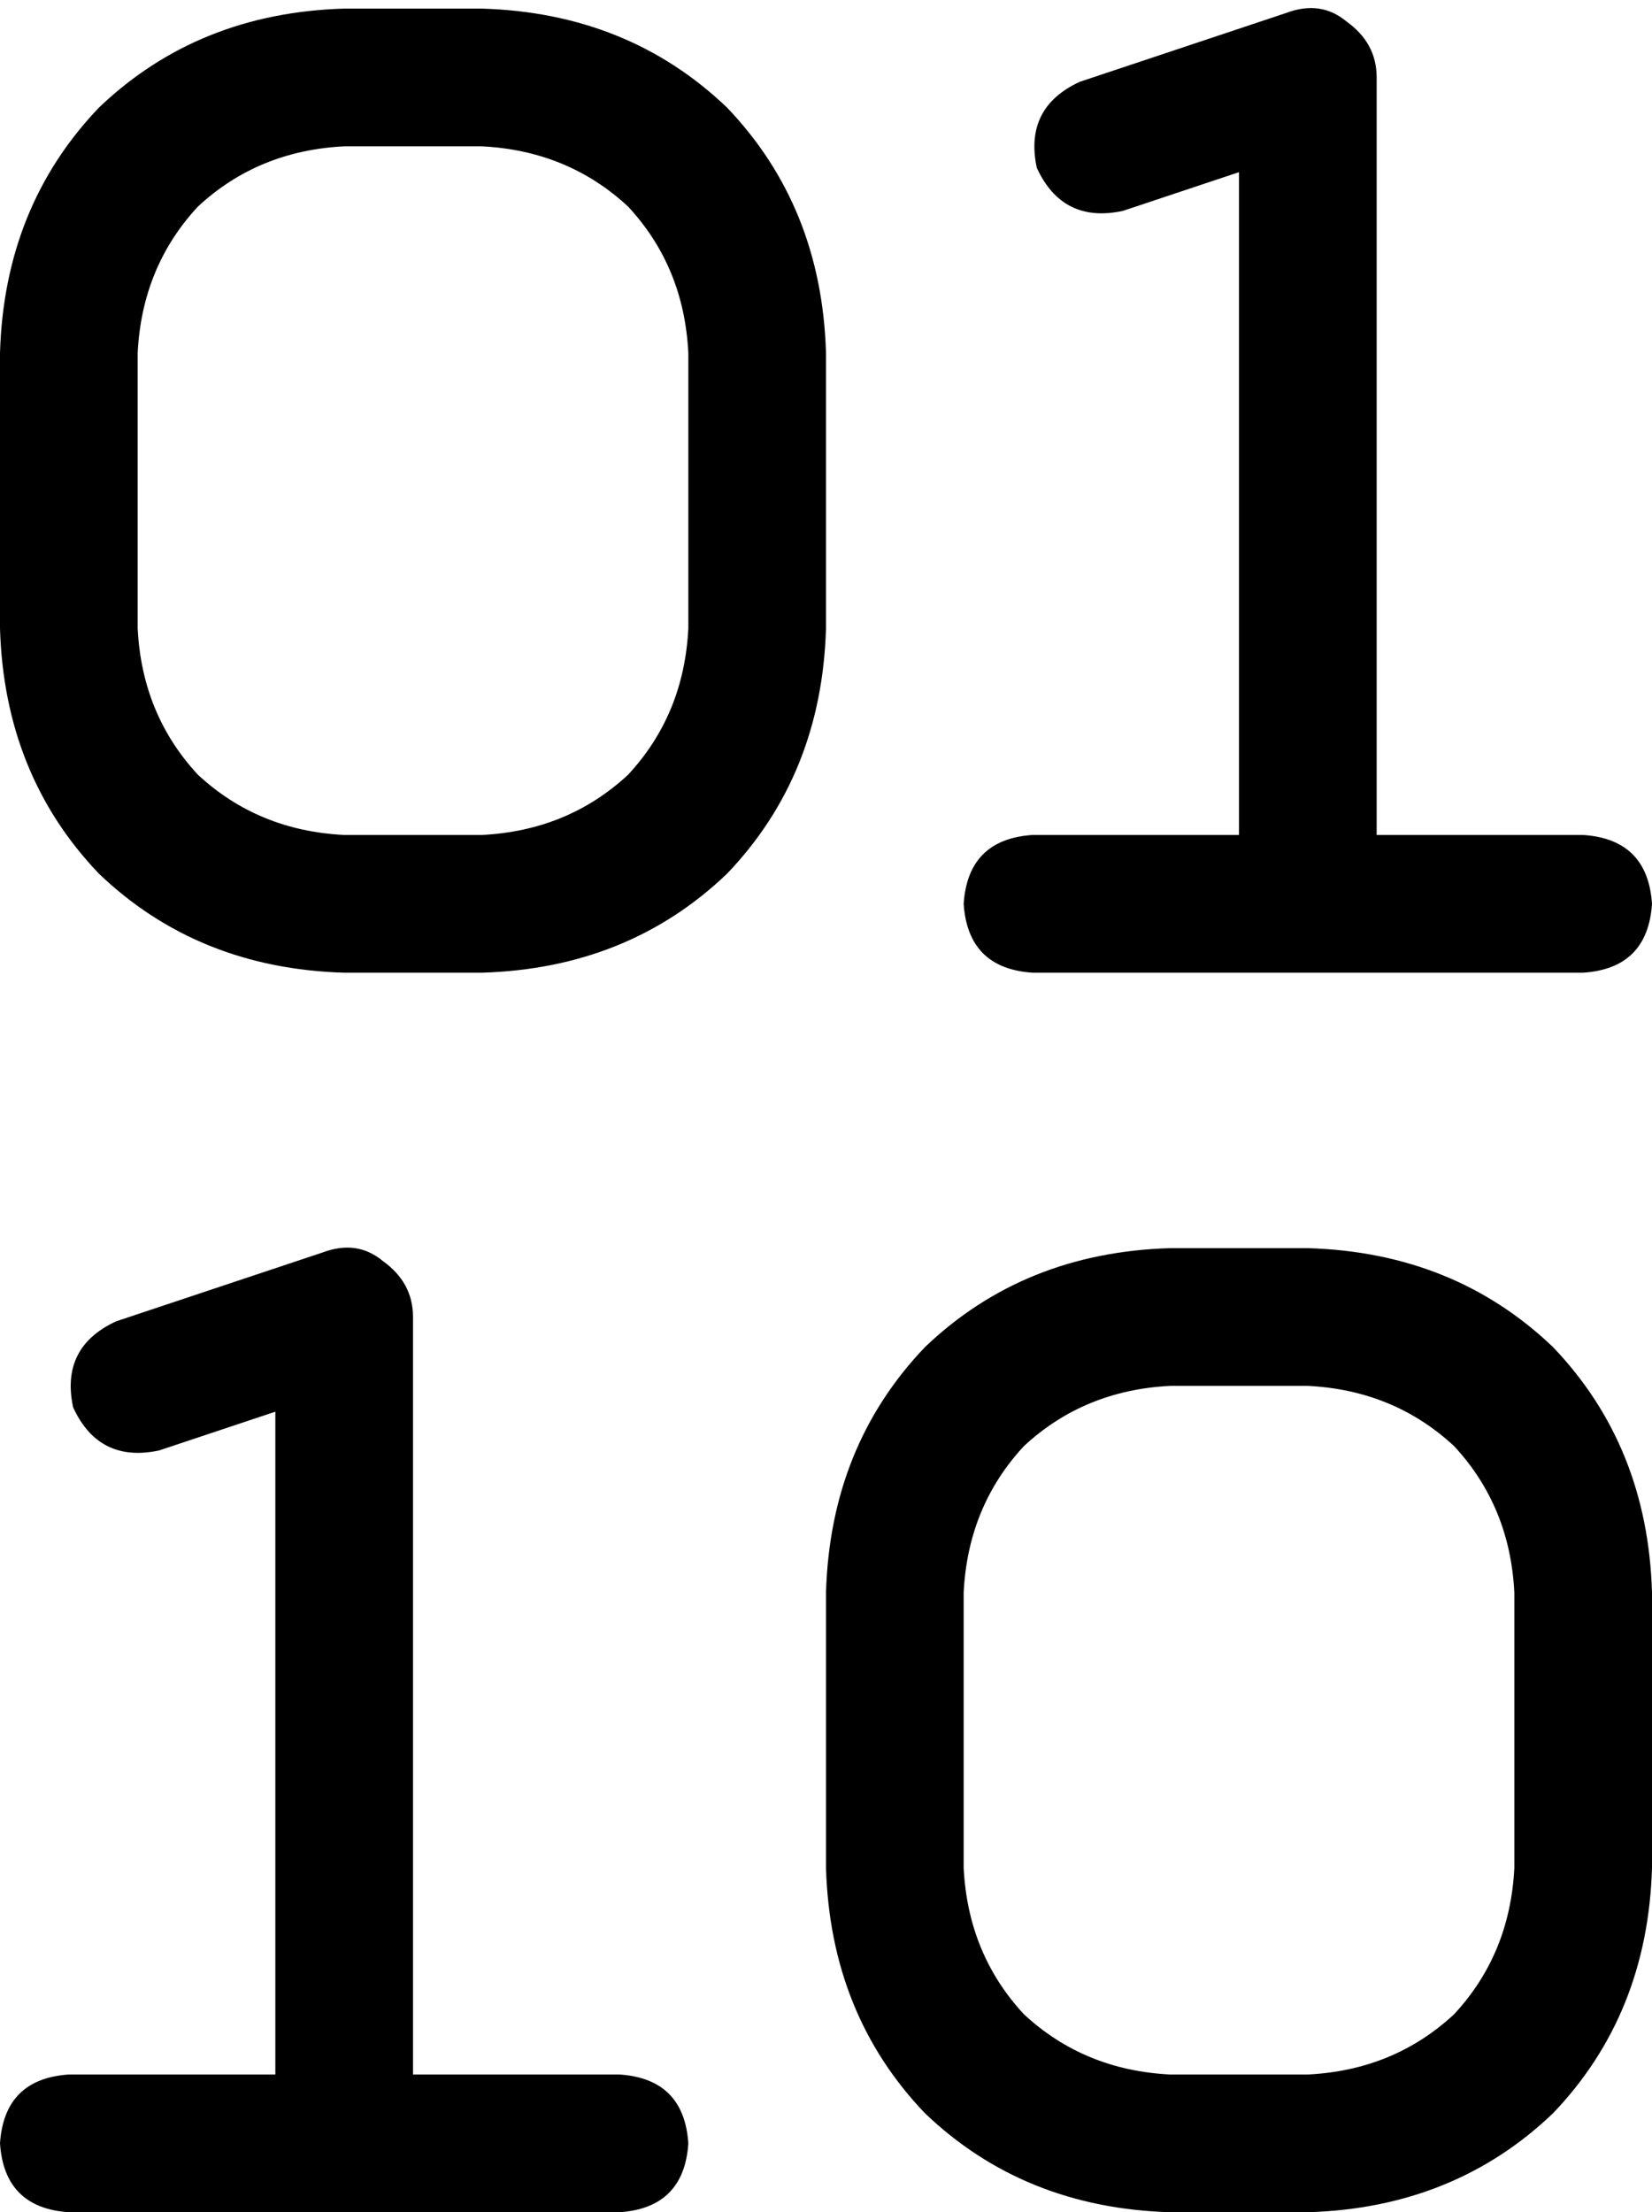 <svg viewBox="0 0 384 514">
  <path
    d="M 320 18 Q 320 10 313 5 Q 307 0 299 3 L 251 19 Q 238 25 241 39 Q 247 52 261 49 L 288 40 L 288 194 L 240 194 Q 225 195 224 210 Q 225 225 240 226 L 304 226 L 368 226 Q 383 225 384 210 Q 383 195 368 194 L 320 194 L 320 18 L 320 18 Z M 96 306 Q 96 298 89 293 Q 83 288 75 291 L 27 307 Q 14 313 17 327 Q 23 340 37 337 L 64 328 L 64 482 L 16 482 Q 1 483 0 498 Q 1 513 16 514 L 80 514 L 144 514 Q 159 513 160 498 Q 159 483 144 482 L 96 482 L 96 306 L 96 306 Z M 0 82 L 0 146 Q 1 180 23 203 Q 46 225 80 226 L 112 226 Q 146 225 169 203 Q 191 180 192 146 L 192 82 Q 191 48 169 25 Q 146 3 112 2 L 80 2 Q 46 3 23 25 Q 1 48 0 82 L 0 82 Z M 80 34 L 112 34 Q 132 35 146 48 Q 159 62 160 82 L 160 146 Q 159 166 146 180 Q 132 193 112 194 L 80 194 Q 60 193 46 180 Q 33 166 32 146 L 32 82 Q 33 62 46 48 Q 60 35 80 34 L 80 34 Z M 272 290 Q 238 291 215 313 L 215 313 Q 193 336 192 370 L 192 434 Q 193 468 215 491 Q 238 513 272 514 L 304 514 Q 338 513 361 491 Q 383 468 384 434 L 384 370 Q 383 336 361 313 Q 338 291 304 290 L 272 290 L 272 290 Z M 224 370 Q 225 350 238 336 L 238 336 Q 252 323 272 322 L 304 322 Q 324 323 338 336 Q 351 350 352 370 L 352 434 Q 351 454 338 468 Q 324 481 304 482 L 272 482 Q 252 481 238 468 Q 225 454 224 434 L 224 370 L 224 370 Z"
  />
</svg>